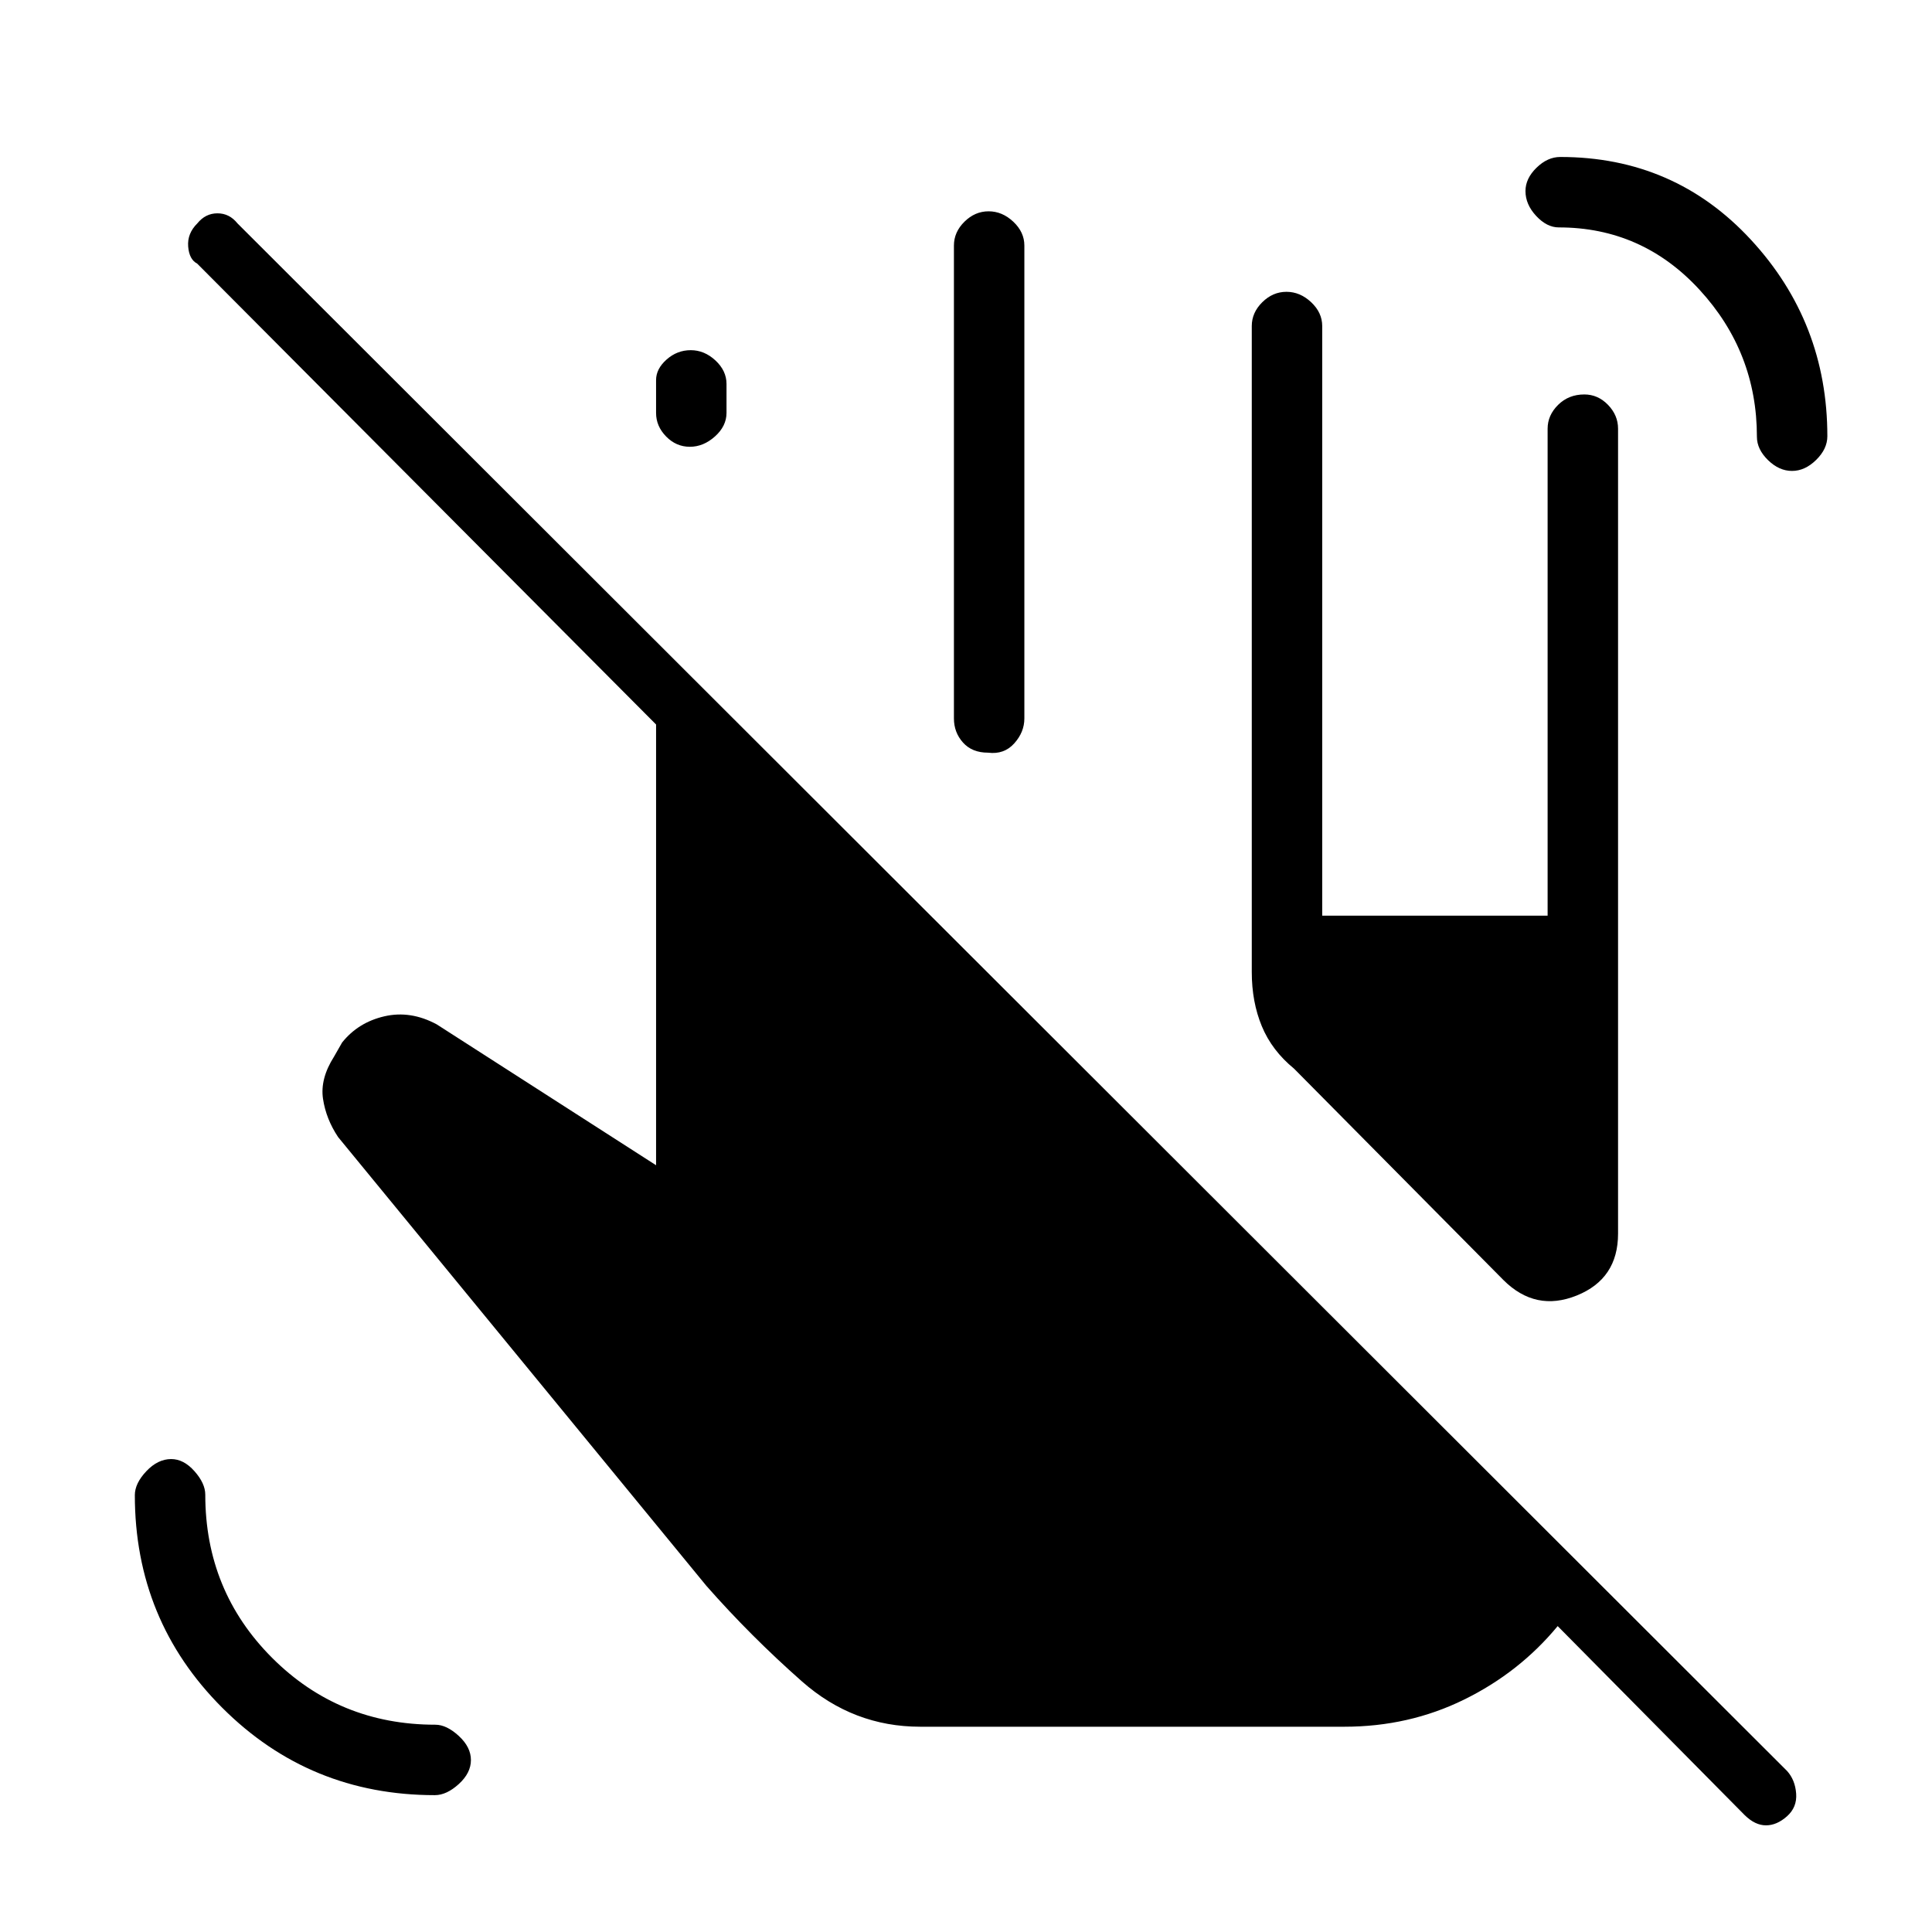 <svg xmlns="http://www.w3.org/2000/svg" height="48" viewBox="0 -960 960 960" width="48"><path d="M216.08-68q-62.23 0-105.65-43.43Q67-154.85 67-217.08q0-5.82 5.7-11.87Q78.41-235 85.07-235q6.23 0 11.58 6.05t5.35 11.63q0 47.88 33.22 81.1Q168.44-103 216.32-103q5.58 0 11.63 5.56 6.05 5.56 6.05 12t-6.05 11.94Q221.9-68 216.08-68Zm674.36-658q-6.44 0-11.94-5.39-5.5-5.39-5.5-11.57Q873-785 844.5-816q-28.5-31-69.94-31-5.93 0-11.24-5.7-5.32-5.71-5.32-12.37 0-6.23 5.48-11.58t11.81-5.35Q832-882 870-840.9q38 41.1 38 97.67 0 6.3-5.56 11.76-5.56 5.47-12 5.47ZM622-477v-321q0-6.67 5.23-11.84 5.23-5.16 12-5.16t12.27 5.16q5.5 5.17 5.5 11.84v293h112v-242q0-6.67 5.23-11.84 5.23-5.16 13-5.16 6.77 0 11.77 5.16 5 5.17 5 11.84v400q0 22.44-20.5 30.72Q763-308 747-324L643-429q-11-9-16-21.06-5-12.05-5-26.94ZM326-754.79v-16.35q0-5.58 5.23-10.22 5.23-4.64 12-4.64t12.27 5.1q5.5 5.11 5.5 11.69v14.35q0 6.58-5.73 11.72-5.73 5.14-12.5 5.14T331-743.1q-5-5.11-5-11.69ZM474-603v-235q0-6.67 5.23-11.84 5.23-5.16 12-5.16t12.27 5.16q5.5 5.17 5.5 11.84v235q0 6.79-5.04 12.4-5.03 5.6-13 4.6-7.96 0-12.46-5.04-4.5-5.04-4.5-11.96Zm-16.74 501q-33.26 0-58.76-22.5T351-172L168-395q-6-9-7.5-19t5.5-21l4-7q8-10 21-13t26 4l109 70v-219L98-829q-4-2.07-4.5-8.53Q93-844 98.05-849q4.06-5 10-5 5.95 0 9.95 5L888-80q4 4.45 4.5 11.23.5 6.77-4.55 11.27-5.06 4.5-10.44 4.5T867-58l-93-94q-19 23-46.46 36.5T668-102H457.26Z"/></svg>